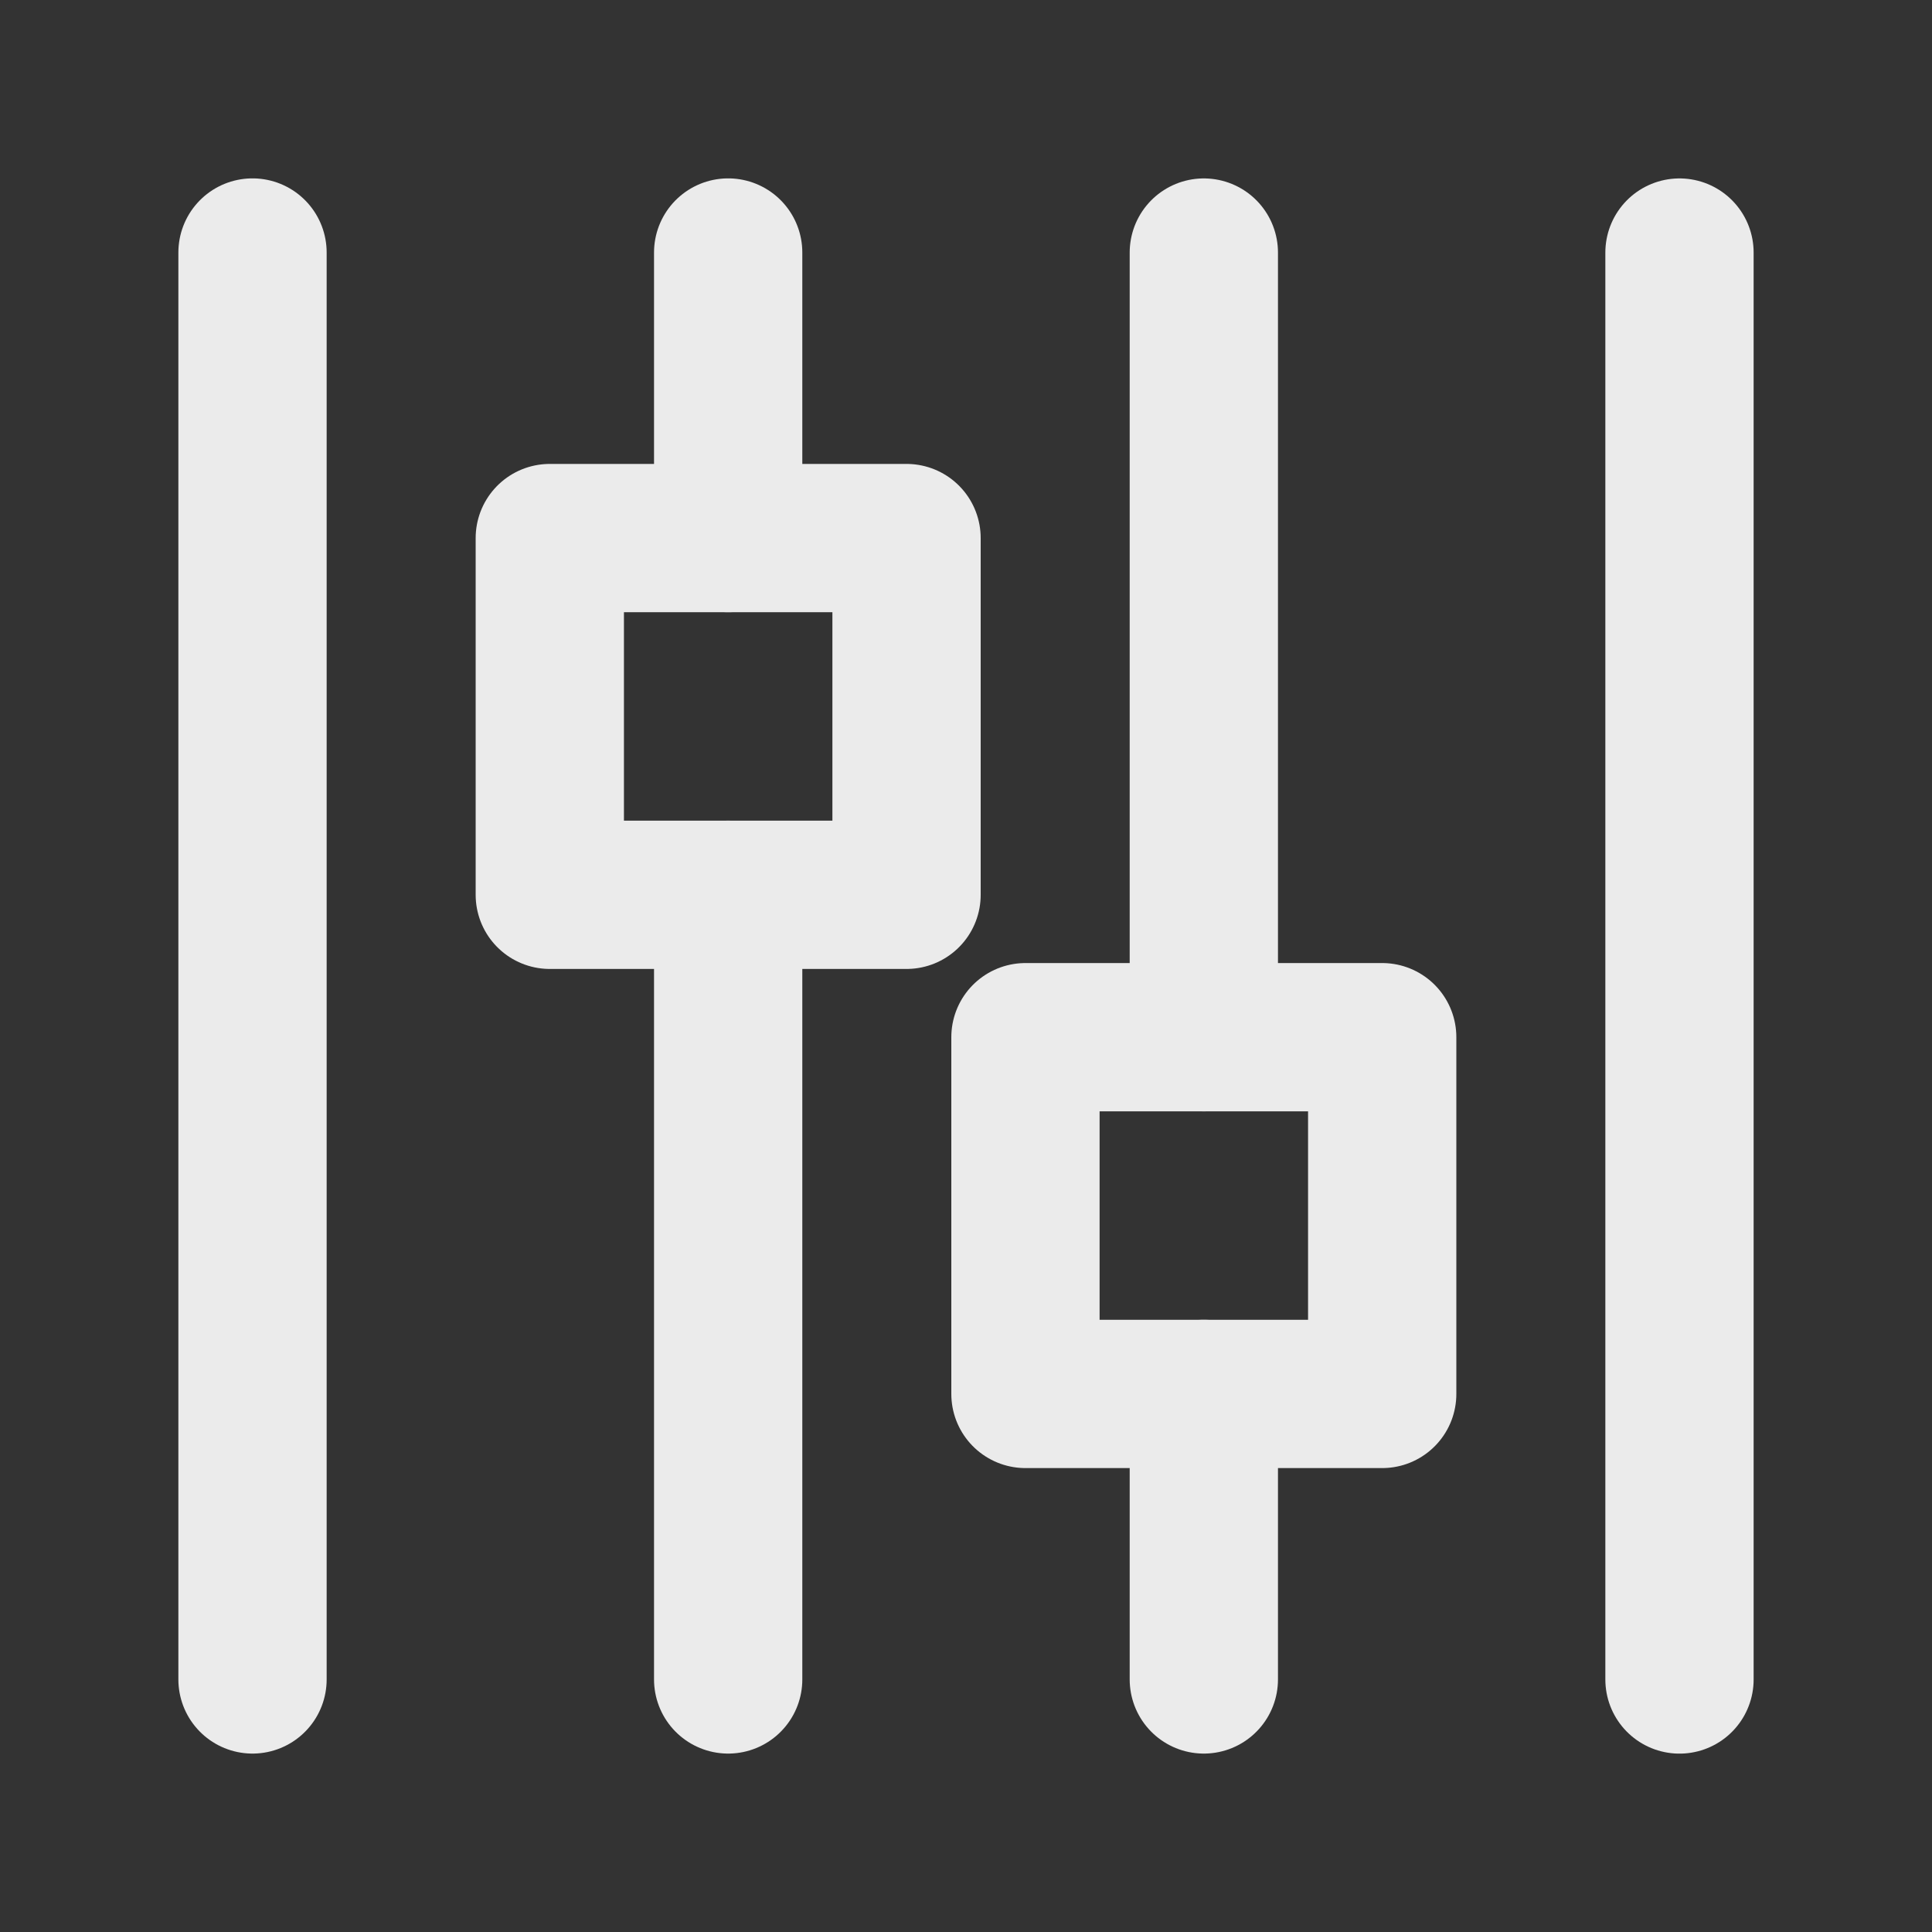 <!-- Generated by IcoMoon.io -->
<svg version="1.1" xmlns="http://www.w3.org/2000/svg" width="40" height="40" viewBox="0 0 40 40">
<rect x="0" y="0" width="40" height="40" fill="#333333" stroke="none"/>
<title>ut-settings</title>
<path fill="none" stroke-linejoin="round" stroke-linecap="round" stroke-miterlimit="10" stroke-width="3.07" stroke="#ebebeb" d="M34.772 5.229v29.543"></path>
<path fill="none" stroke-linejoin="round" stroke-linecap="round" stroke-miterlimit="10" stroke-width="3.07" stroke="#ebebeb" d="M5.228 34.771v-29.543"></path>
<path fill="none" stroke-linejoin="round" stroke-linecap="round" stroke-miterlimit="10" stroke-width="3.07" stroke="#ebebeb" d="M15.076 11.14v-5.912"></path>
<path fill="none" stroke-linejoin="round" stroke-linecap="round" stroke-miterlimit="10" stroke-width="3.07" stroke="#ebebeb" d="M15.076 34.771v-16.245"></path>
<path fill="none" stroke-linejoin="round" stroke-linecap="round" stroke-miterlimit="10" stroke-width="3.07" stroke="#ebebeb" d="M11.383 11.14h7.386v7.386h-7.386v-7.386z"></path>
<path fill="none" stroke-linejoin="round" stroke-linecap="round" stroke-miterlimit="10" stroke-width="3.07" stroke="#ebebeb" d="M24.924 28.859v5.912"></path>
<path fill="none" stroke-linejoin="round" stroke-linecap="round" stroke-miterlimit="10" stroke-width="3.07" stroke="#ebebeb" d="M24.924 5.229v16.245"></path>
<path fill="none" stroke-linejoin="round" stroke-linecap="round" stroke-miterlimit="10" stroke-width="3.07" stroke="#ebebeb" d="M21.231 21.474h7.386v7.386h-7.386v-7.386z"></path>
</svg>

